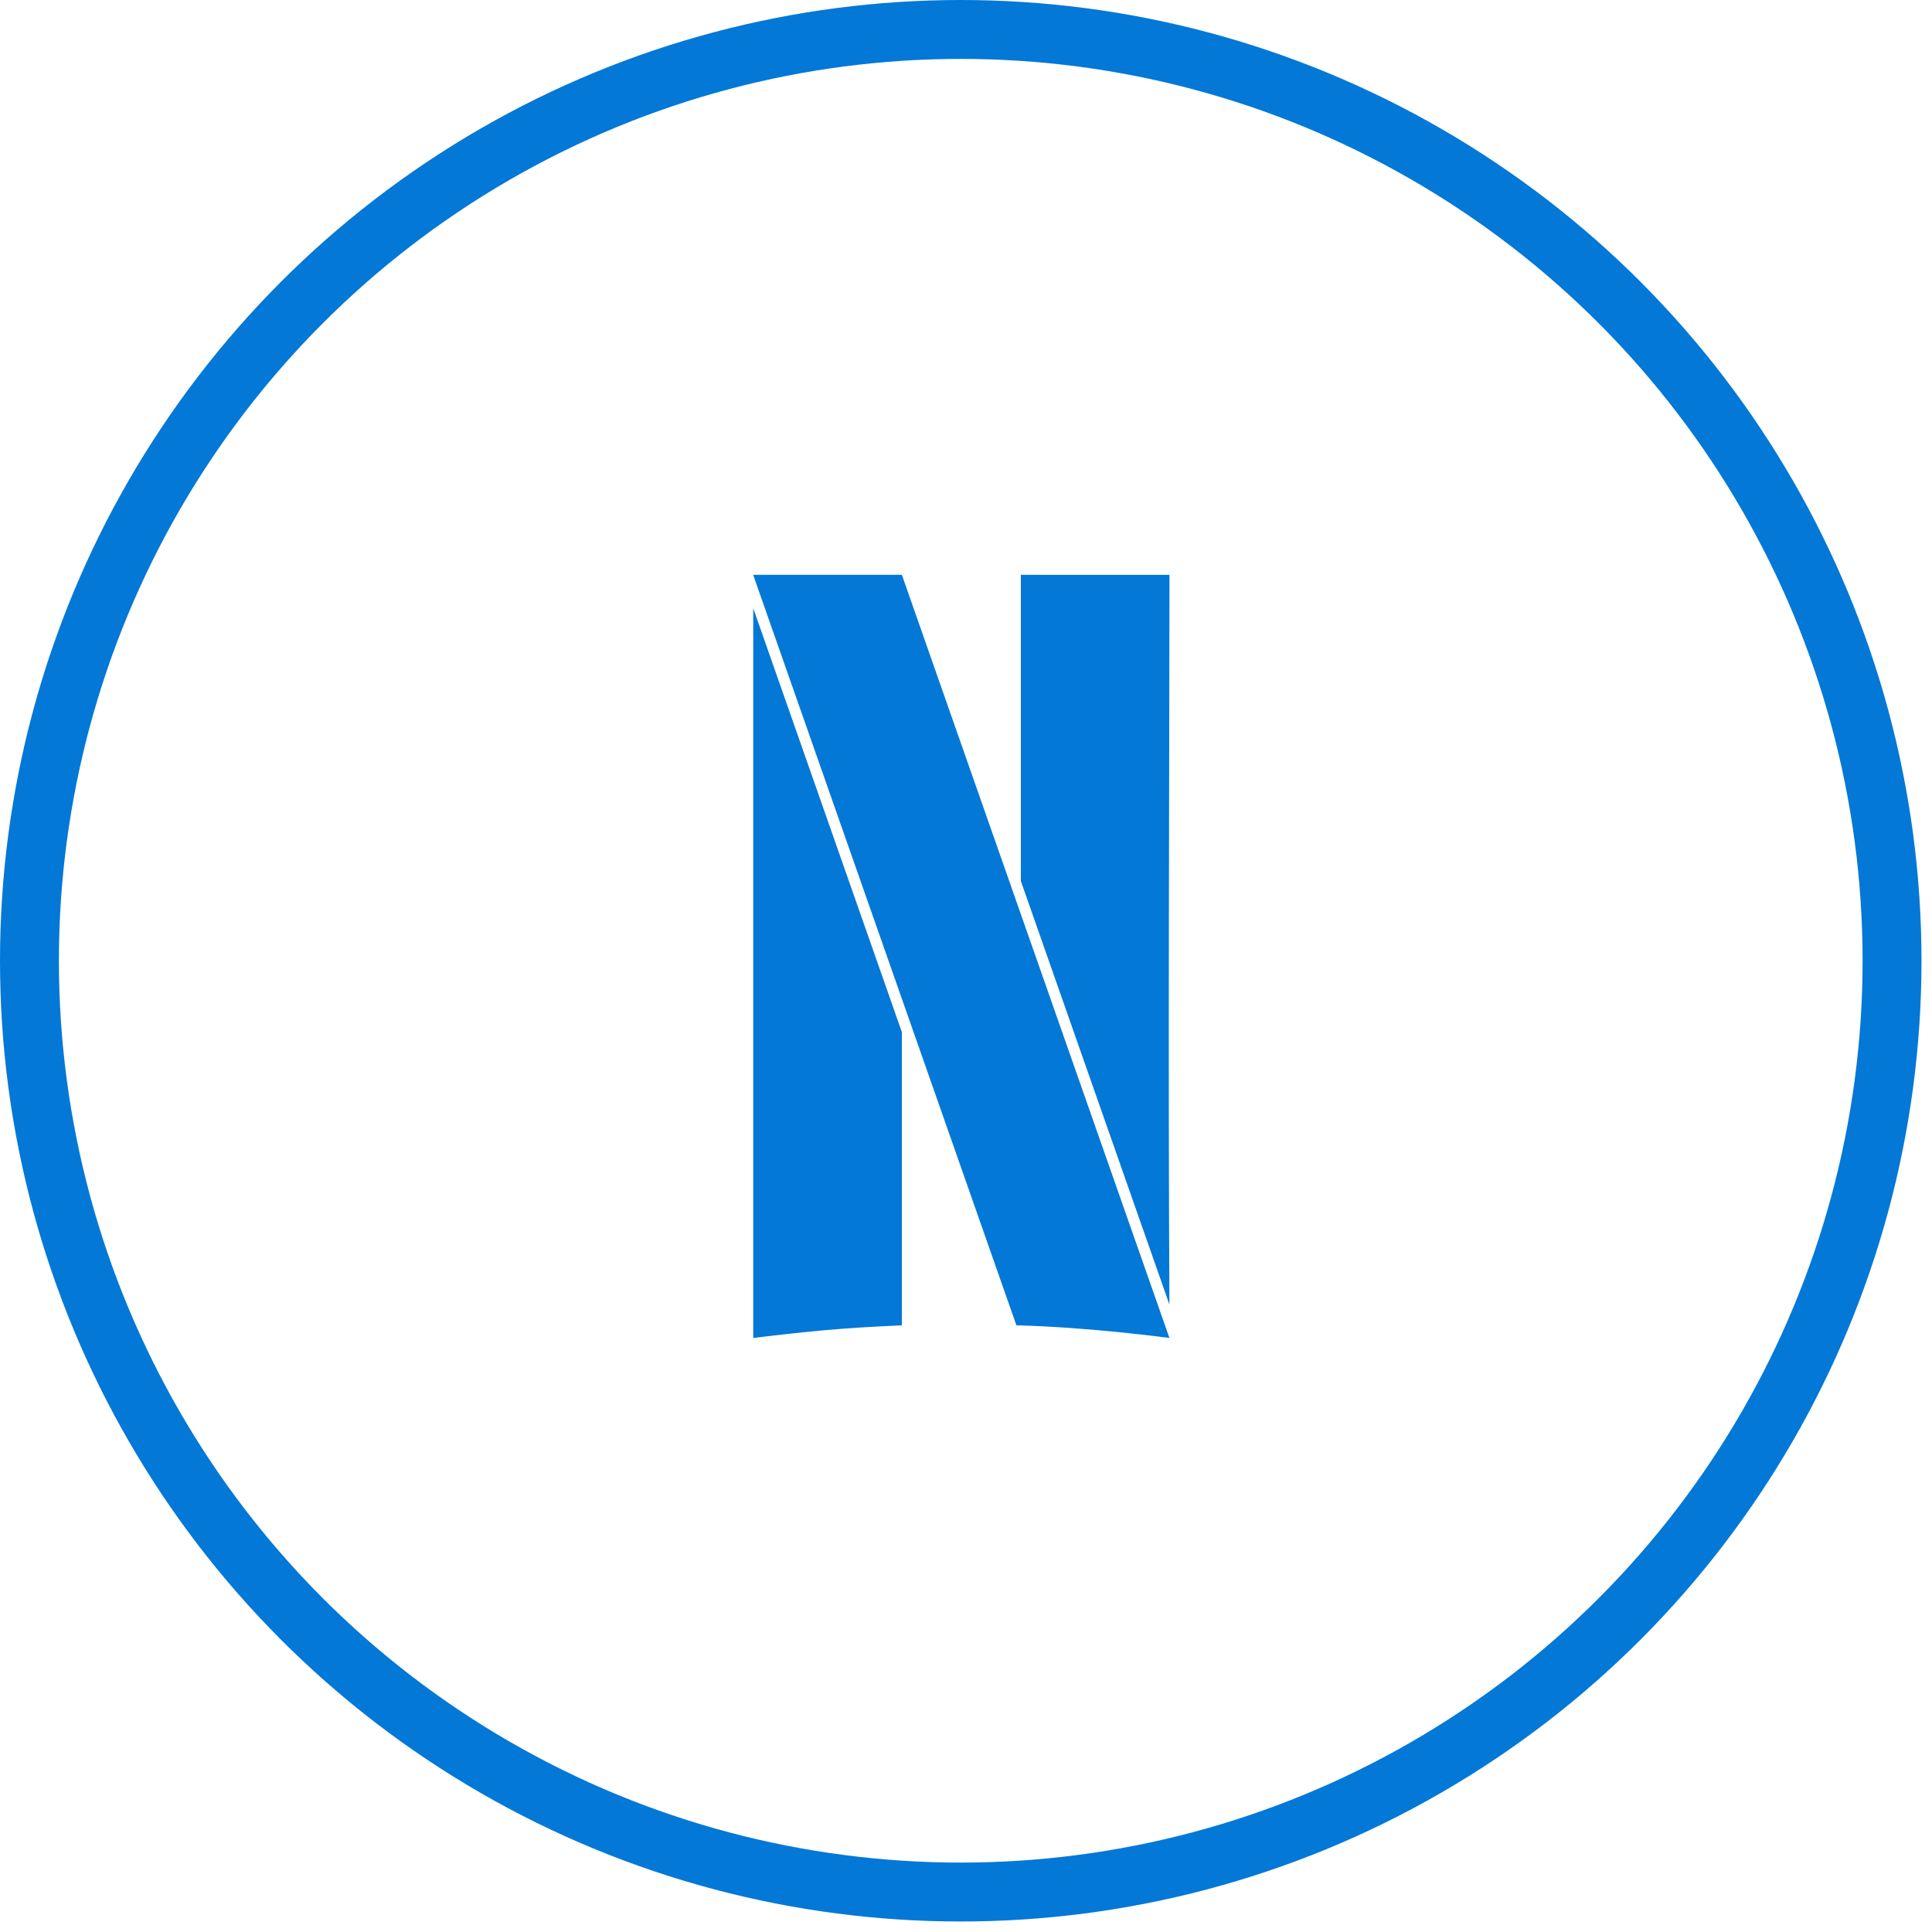 <svg width="164" height="164" viewBox="0 0 164 164" fill="none" xmlns="http://www.w3.org/2000/svg">
<circle cx="81.554" cy="81.554" r="79.054" stroke="#0378D6" stroke-width="5"/>
<g clip-path="url(#clip0_339_1667)">
<path d="M63.939 48.795V48.812C72.042 71.906 78.309 89.771 86.278 112.501C92.551 112.657 99.257 113.575 99.268 113.575C91.775 92.187 83.418 68.372 76.556 48.795H63.939ZM86.656 48.795V74.788L99.268 110.744C99.153 89.528 99.257 67.792 99.273 48.798L86.656 48.795ZM63.939 51.629V113.575C68.951 112.968 71.458 112.733 76.556 112.501V87.615L63.939 51.629Z" fill="#0378D6"/>
</g>
<defs>
<clipPath id="clip0_339_1667">
<rect width="35.334" height="64.78" fill="white" transform="translate(63.939 48.795)"/>
</clipPath>
</defs>
</svg>
